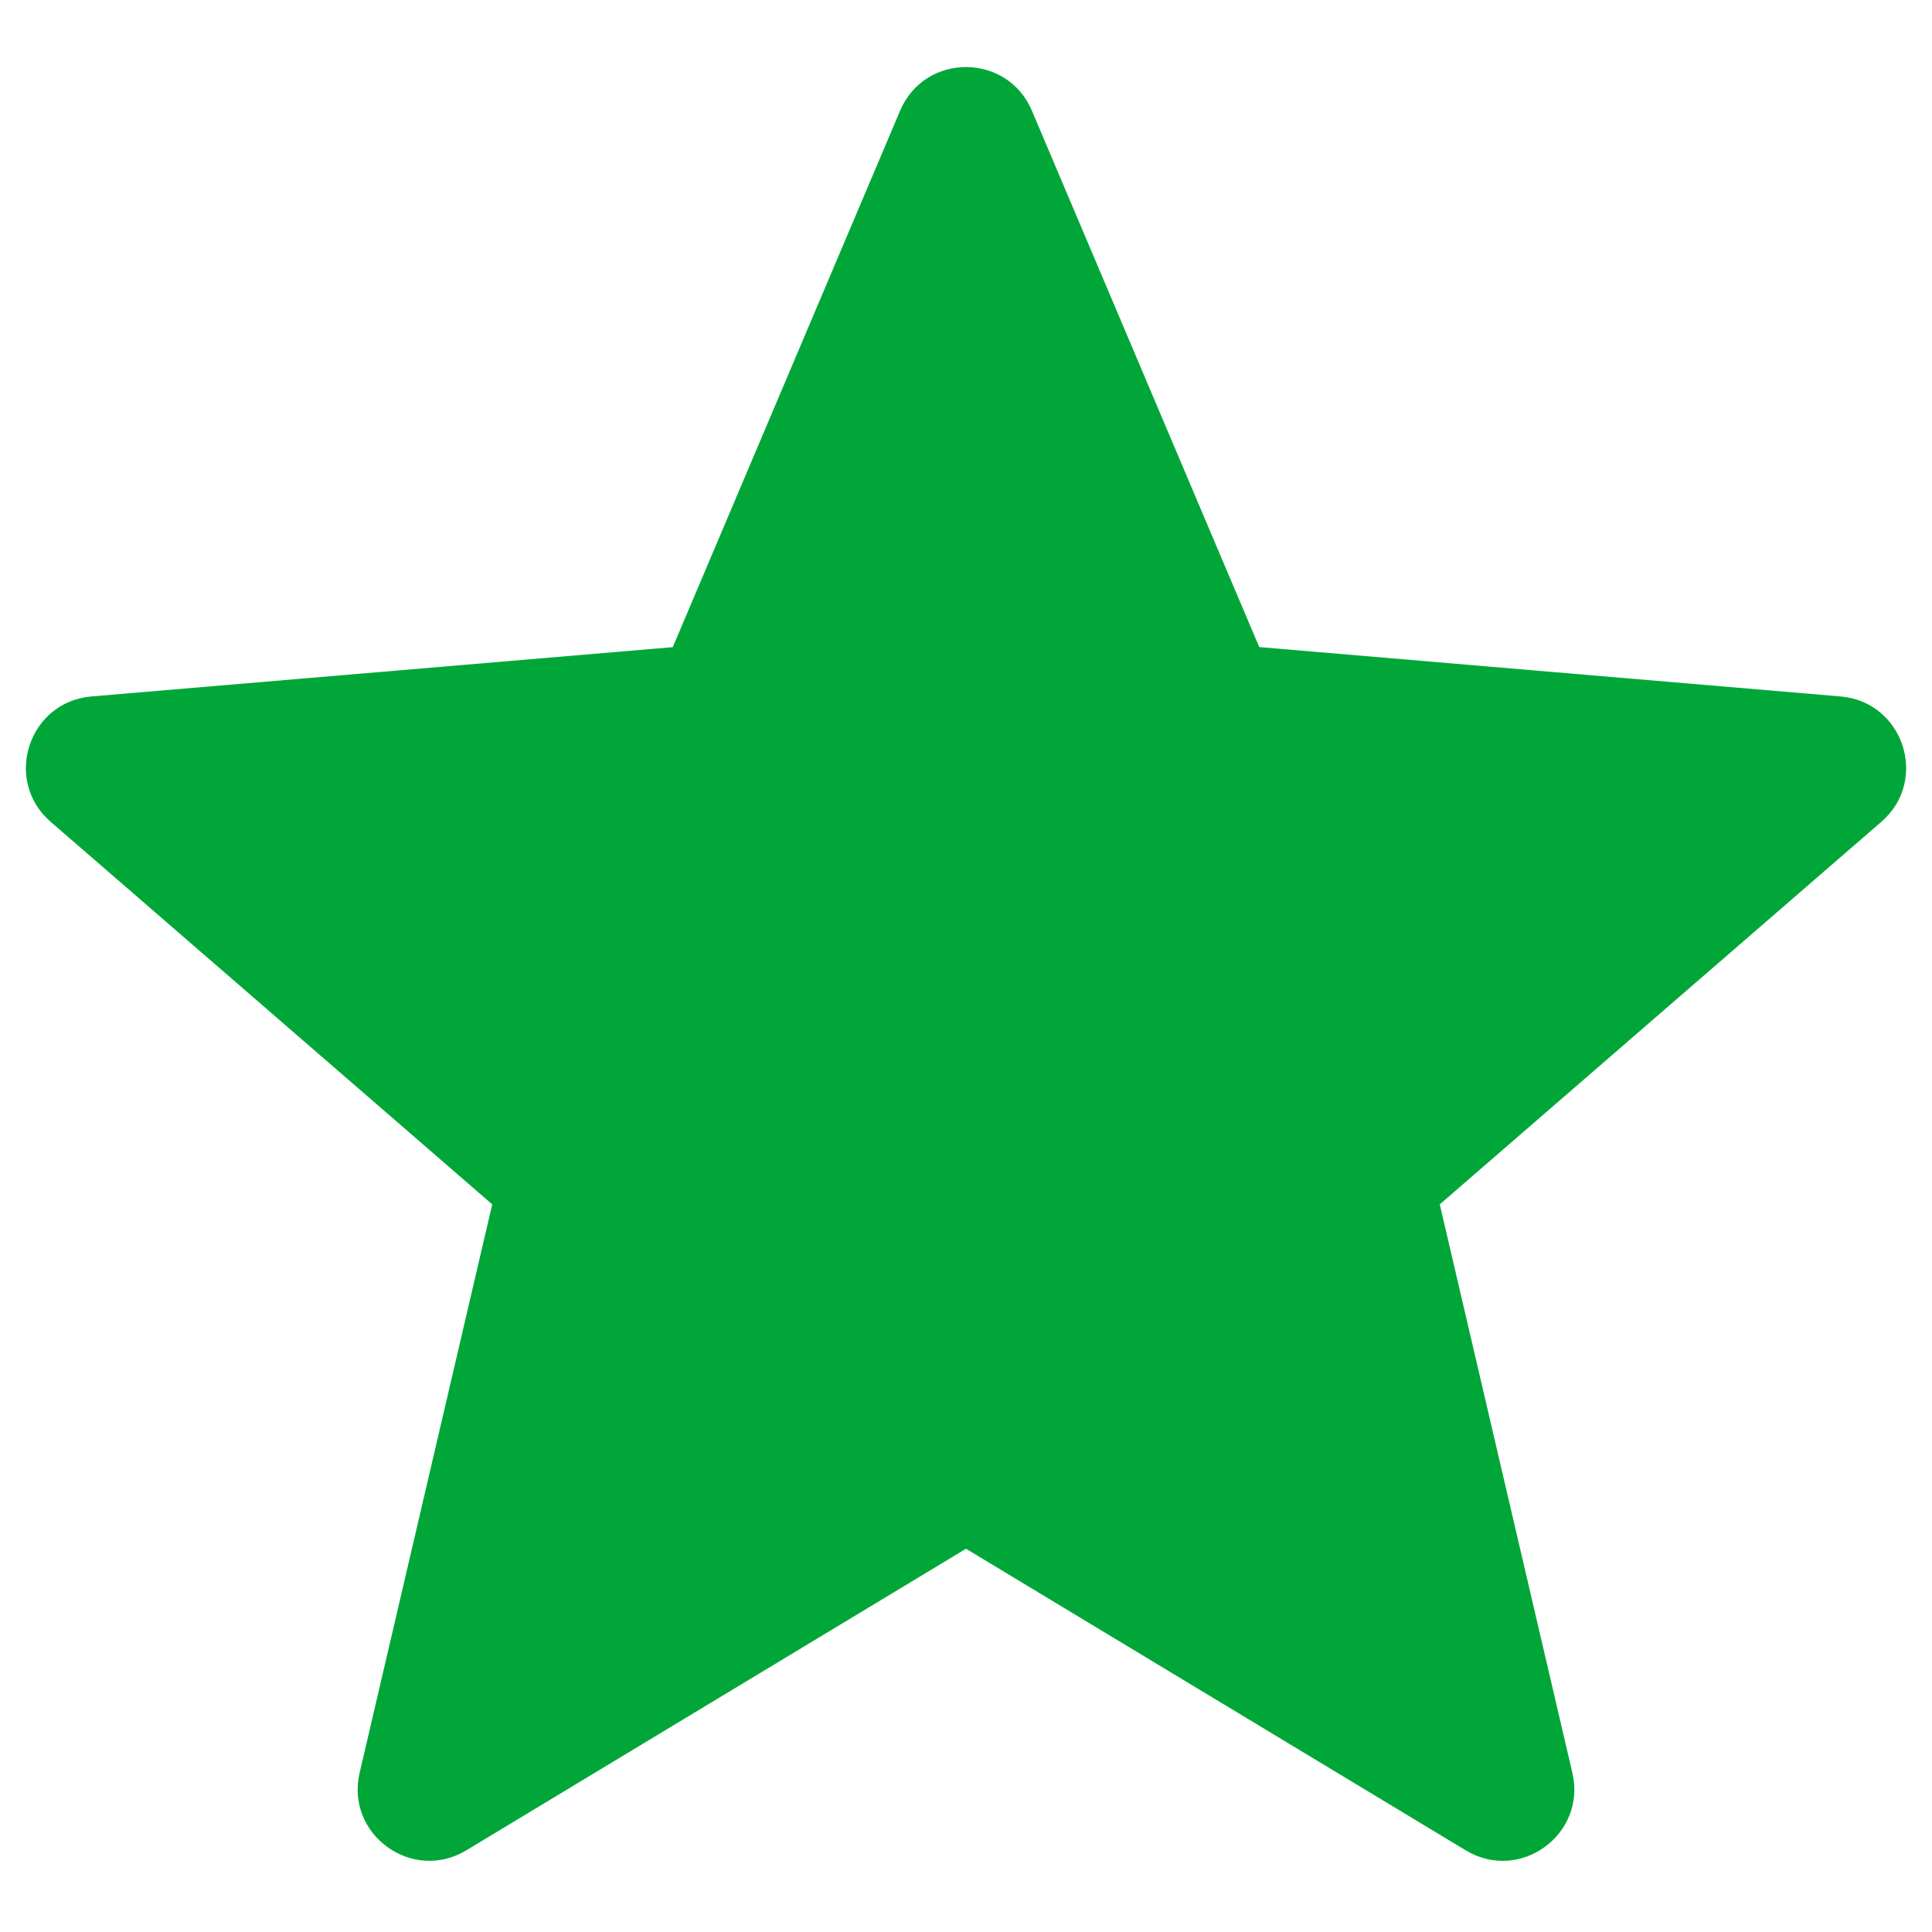 <svg width="27" height="27" fill="none" xmlns="http://www.w3.org/2000/svg"><path fill-rule="evenodd" clip-rule="evenodd" d="M13.5 21.644l6.984 4.215c.757.457 1.691-.222 1.49-1.084l-1.853-7.944 6.171-5.346c.669-.579.311-1.677-.57-1.752l-8.124-.69-3.177-7.496c-.345-.813-1.497-.813-1.842 0L9.402 9.044l-8.124.689c-.881.075-1.238 1.173-.57 1.752l6.171 5.346-1.853 7.944c-.201.862.733 1.54 1.49 1.084l6.984-4.215z" fill="#00A738"/></svg>